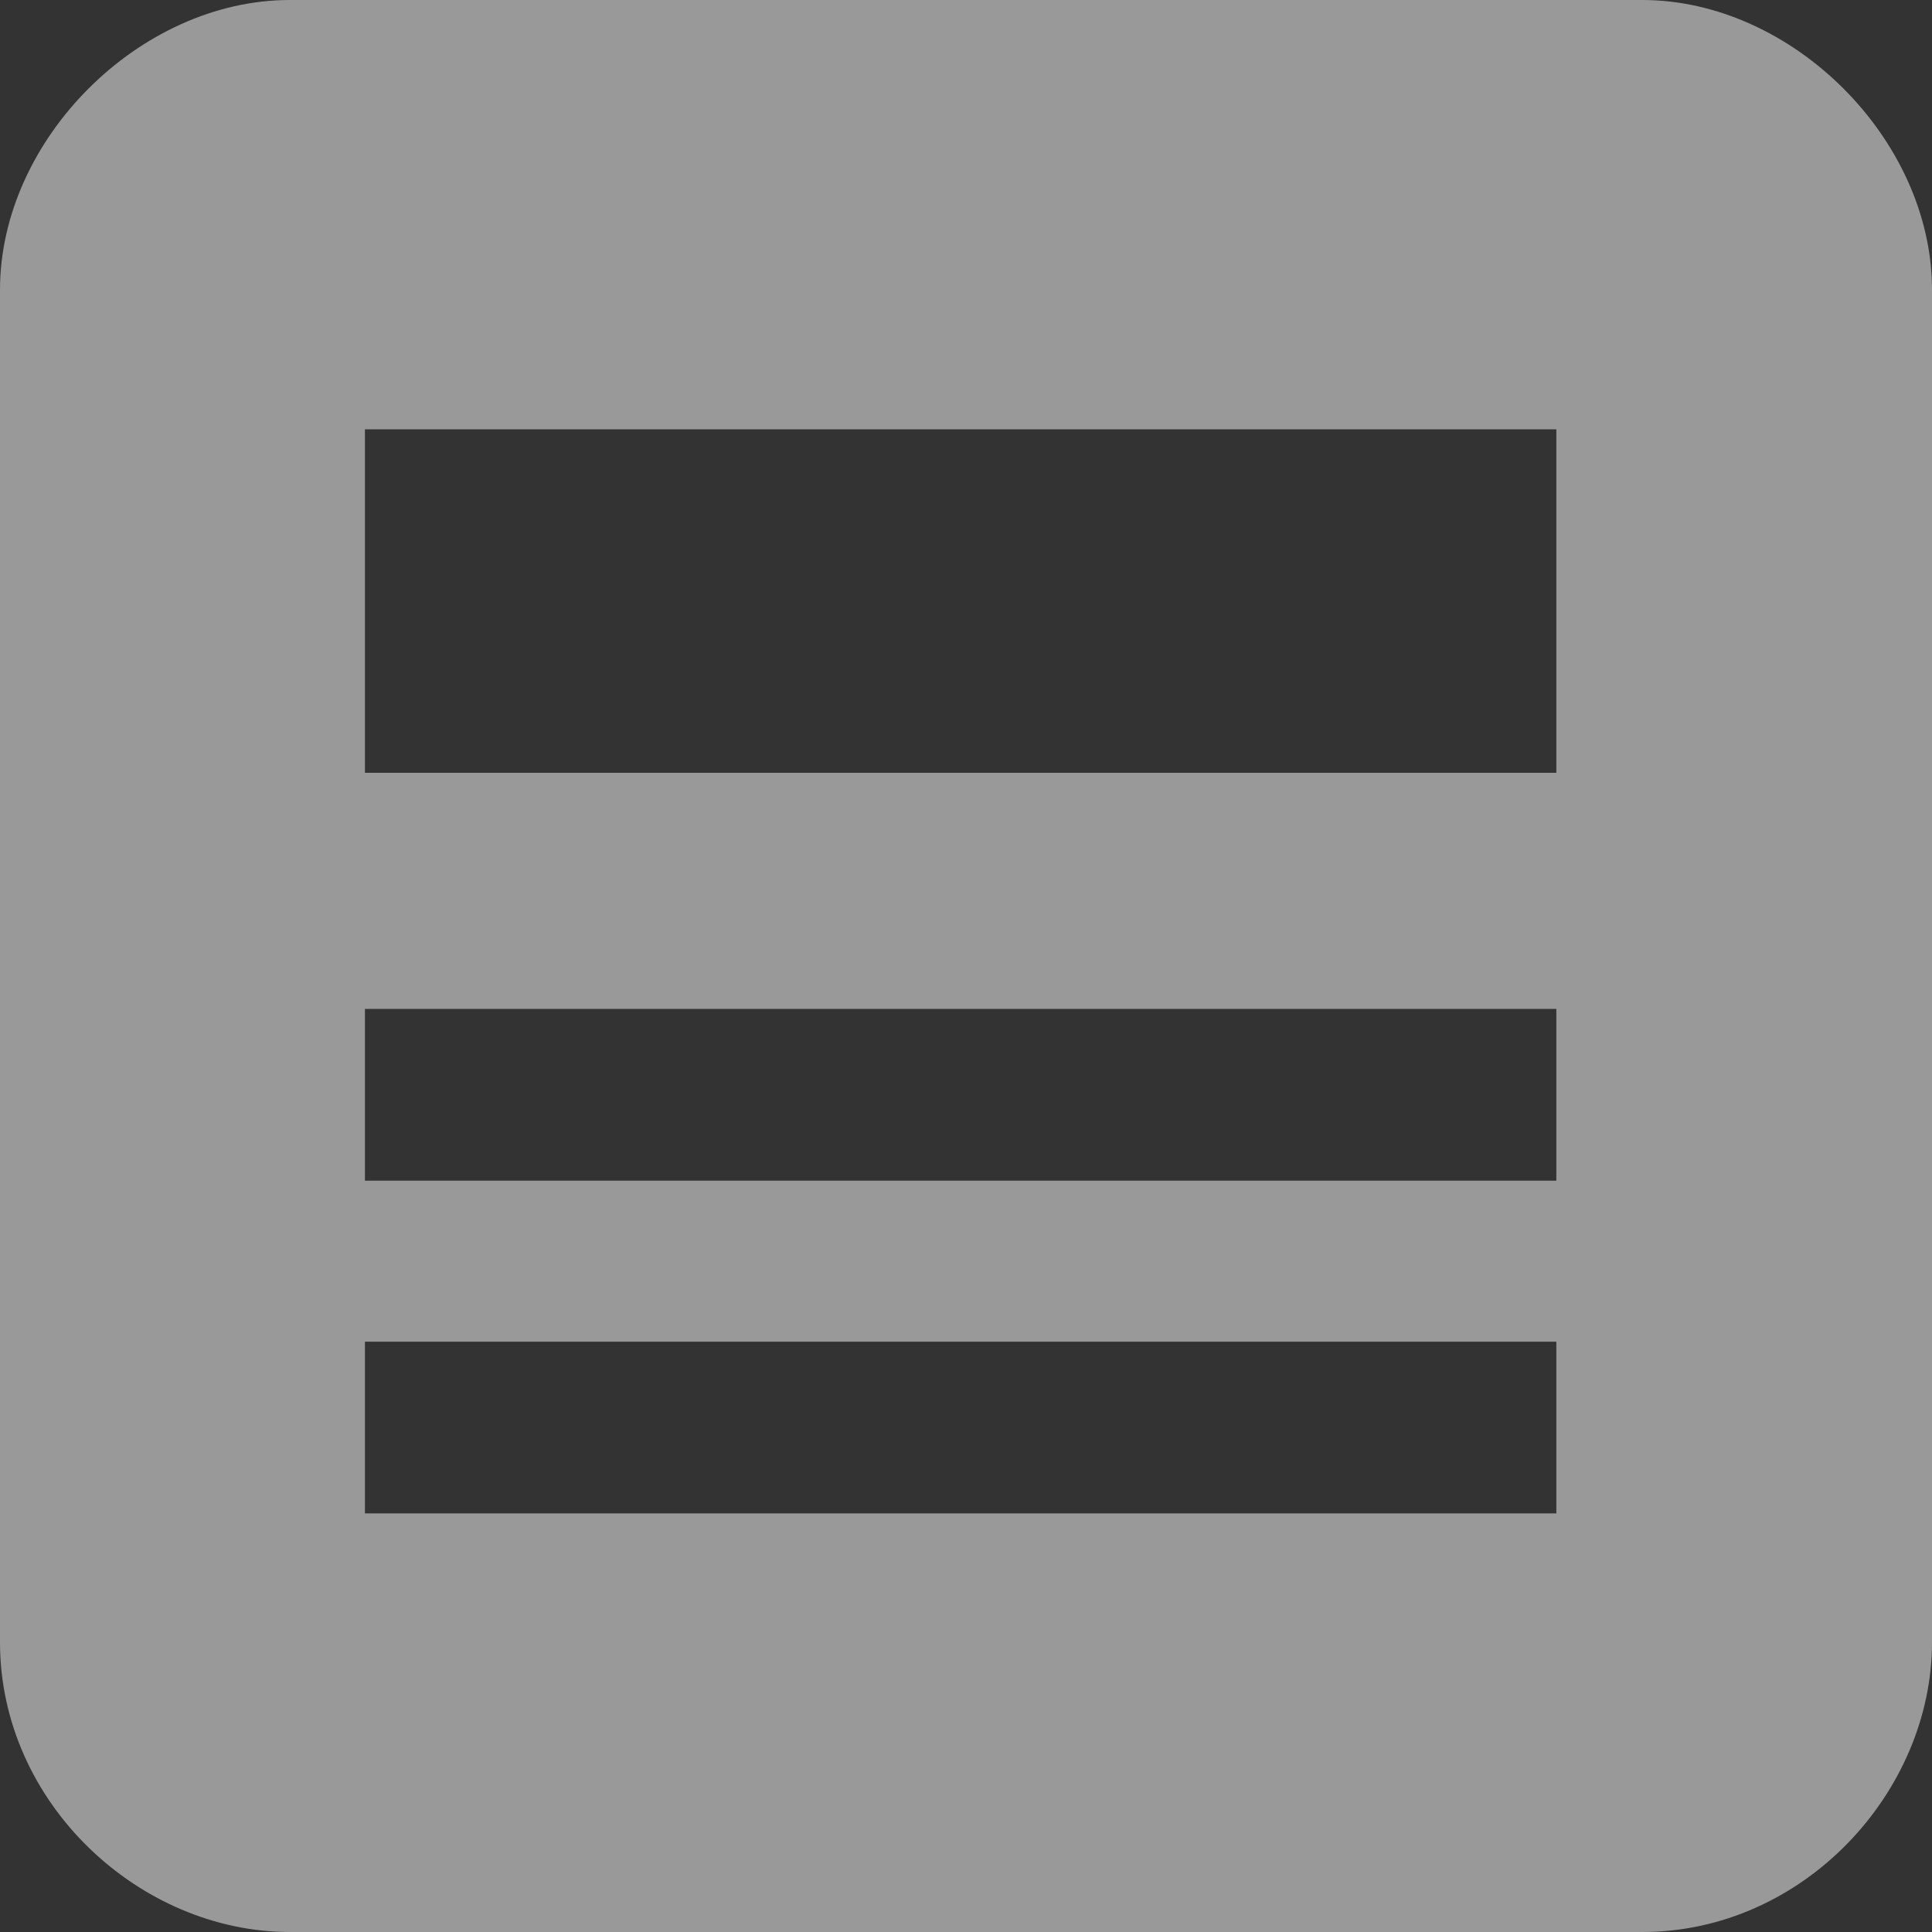 <?xml version="1.0" encoding="UTF-8"?>
<svg width="18px" height="18px" viewBox="0 0 18 18" version="1.1" xmlns="http://www.w3.org/2000/svg" xmlns:xlink="http://www.w3.org/1999/xlink">
    <rect x="0" y="0" width="18" height="18" fill="#333333" stroke="none"/>
    <!-- Generator: Sketch 59.1 (86144) - https://sketch.com -->
    <title>Shape</title>
    <desc>Created with Sketch.</desc>
    <g id="Symbols" stroke="none" stroke-width="1" fill="none" fill-rule="evenodd" fill-opacity="0.5">
        <g id="article-photo" transform="translate(-61, -65)" fill="#FFFFFF" fill-rule="nonzero">
            <g id="Shape">
                <path d="M76.3,65 L63.7,65 C62.3,65 61,66.3 61,67.7 L61,80.3 C61,81.8 62.3,83 63.7,83 L76.3,83 C77.8,83 79,81.7 79,80.3 L79,67.7 C79,66.3 77.7,65 76.3,65 Z M75.5,76 L64.4,76 L64.4,74.4 L75.5,74.4 L75.5,76 Z M75.5,79.1 L64.4,79.1 L64.4,77.5 L75.5,77.5 L75.5,79.1 Z M75.5,72.2 L64.4,72.2 L64.4,69 L75.5,69 L75.5,72.2 Z"></path>
            </g>
        </g>
    </g>
</svg>
